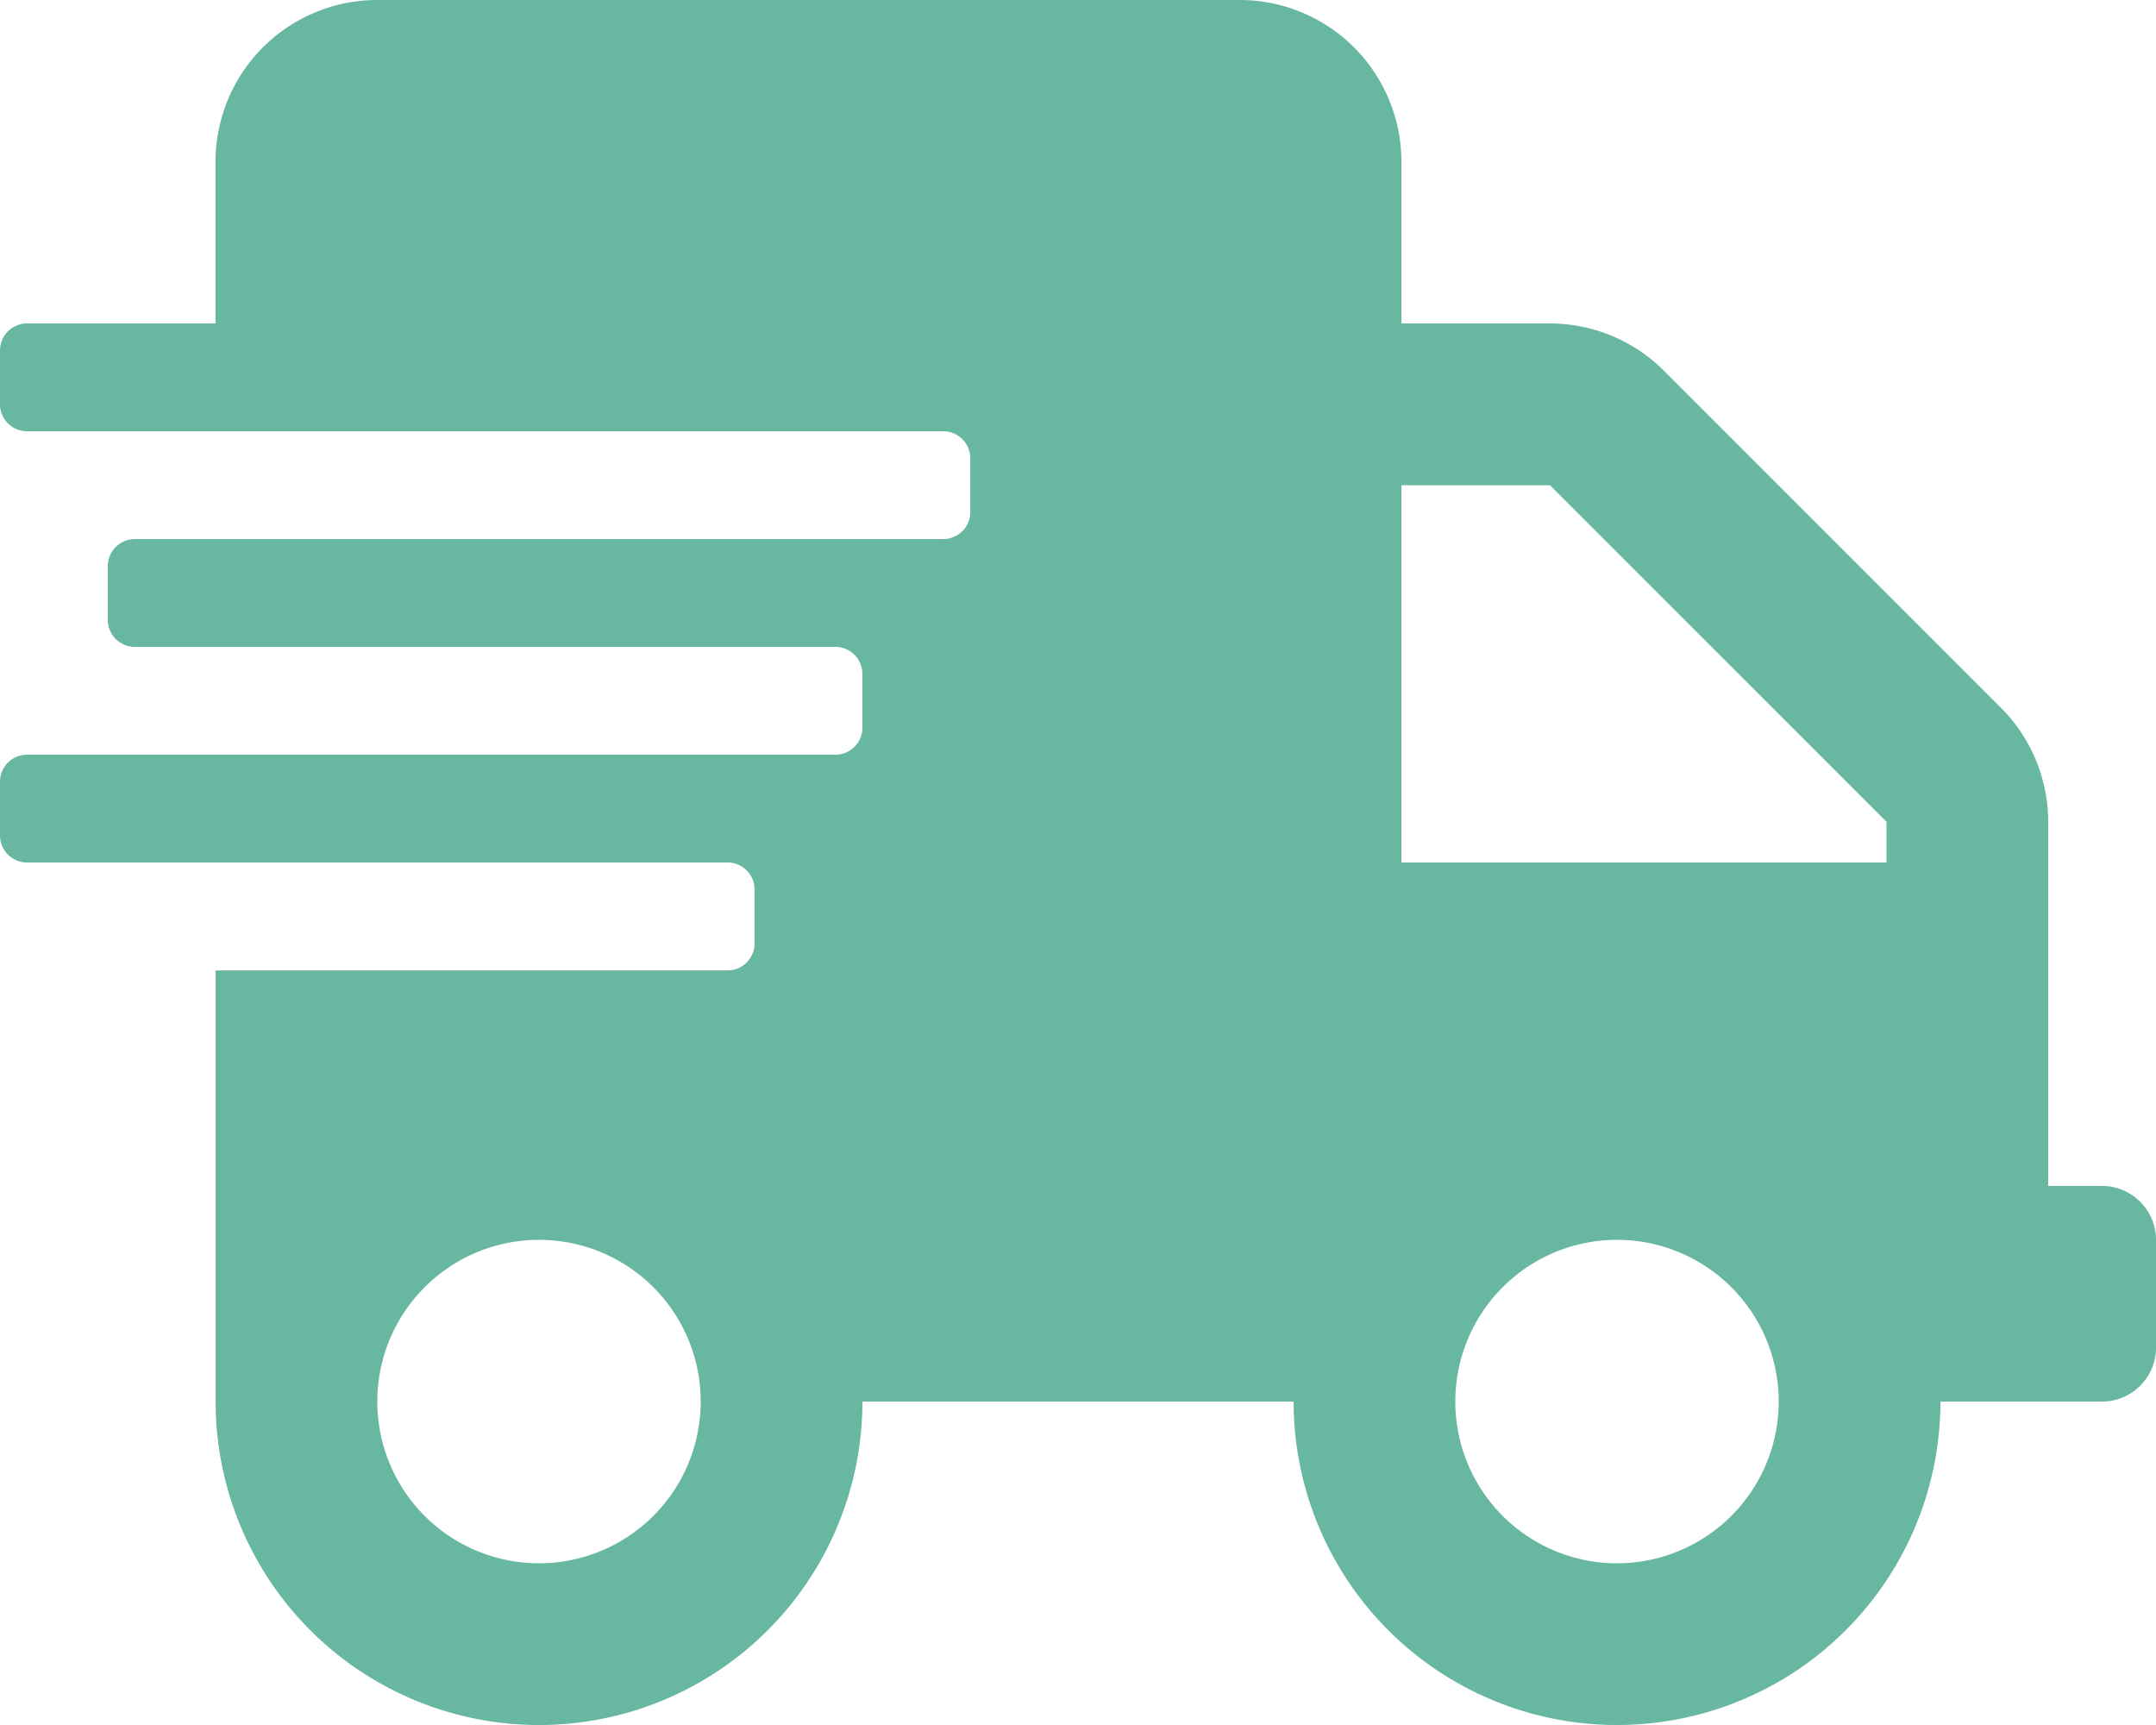 <svg xmlns="http://www.w3.org/2000/svg" width="110.878" height="88.703" viewBox="0 0 110.878 88.703"><path d="M108.106,60.983h-2.772V42.255a8.316,8.316,0,0,0-2.443-5.873L85.584,19.075a8.316,8.316,0,0,0-5.873-2.443h-7.64V8.316A8.318,8.318,0,0,0,63.755,0H19.4a8.318,8.318,0,0,0-8.316,8.316v8.316h-9.7A1.39,1.39,0,0,0,0,18.018V20.79a1.39,1.39,0,0,0,1.386,1.386H48.509A1.39,1.39,0,0,1,49.9,23.562v2.772a1.39,1.39,0,0,1-1.386,1.386H6.93a1.39,1.39,0,0,0-1.386,1.386v2.772A1.39,1.39,0,0,0,6.93,33.264H42.965a1.39,1.39,0,0,1,1.386,1.386v2.772a1.39,1.39,0,0,1-1.386,1.386H1.386A1.39,1.39,0,0,0,0,40.193v2.772a1.39,1.39,0,0,0,1.386,1.386H37.421a1.39,1.39,0,0,1,1.386,1.386v2.772A1.39,1.39,0,0,1,37.421,49.9H11.088V72.071a16.632,16.632,0,1,0,33.264,0H66.527a16.632,16.632,0,1,0,33.264,0h8.316a2.78,2.78,0,0,0,2.772-2.772V63.755A2.78,2.78,0,0,0,108.106,60.983ZM27.72,80.387a8.316,8.316,0,1,1,8.316-8.316A8.318,8.318,0,0,1,27.72,80.387Zm55.439,0a8.316,8.316,0,1,1,8.316-8.316A8.318,8.318,0,0,1,83.159,80.387Zm13.86-36.035H72.071v-19.4h7.64L97.019,42.255Z" fill="#68b7a1"/></svg>